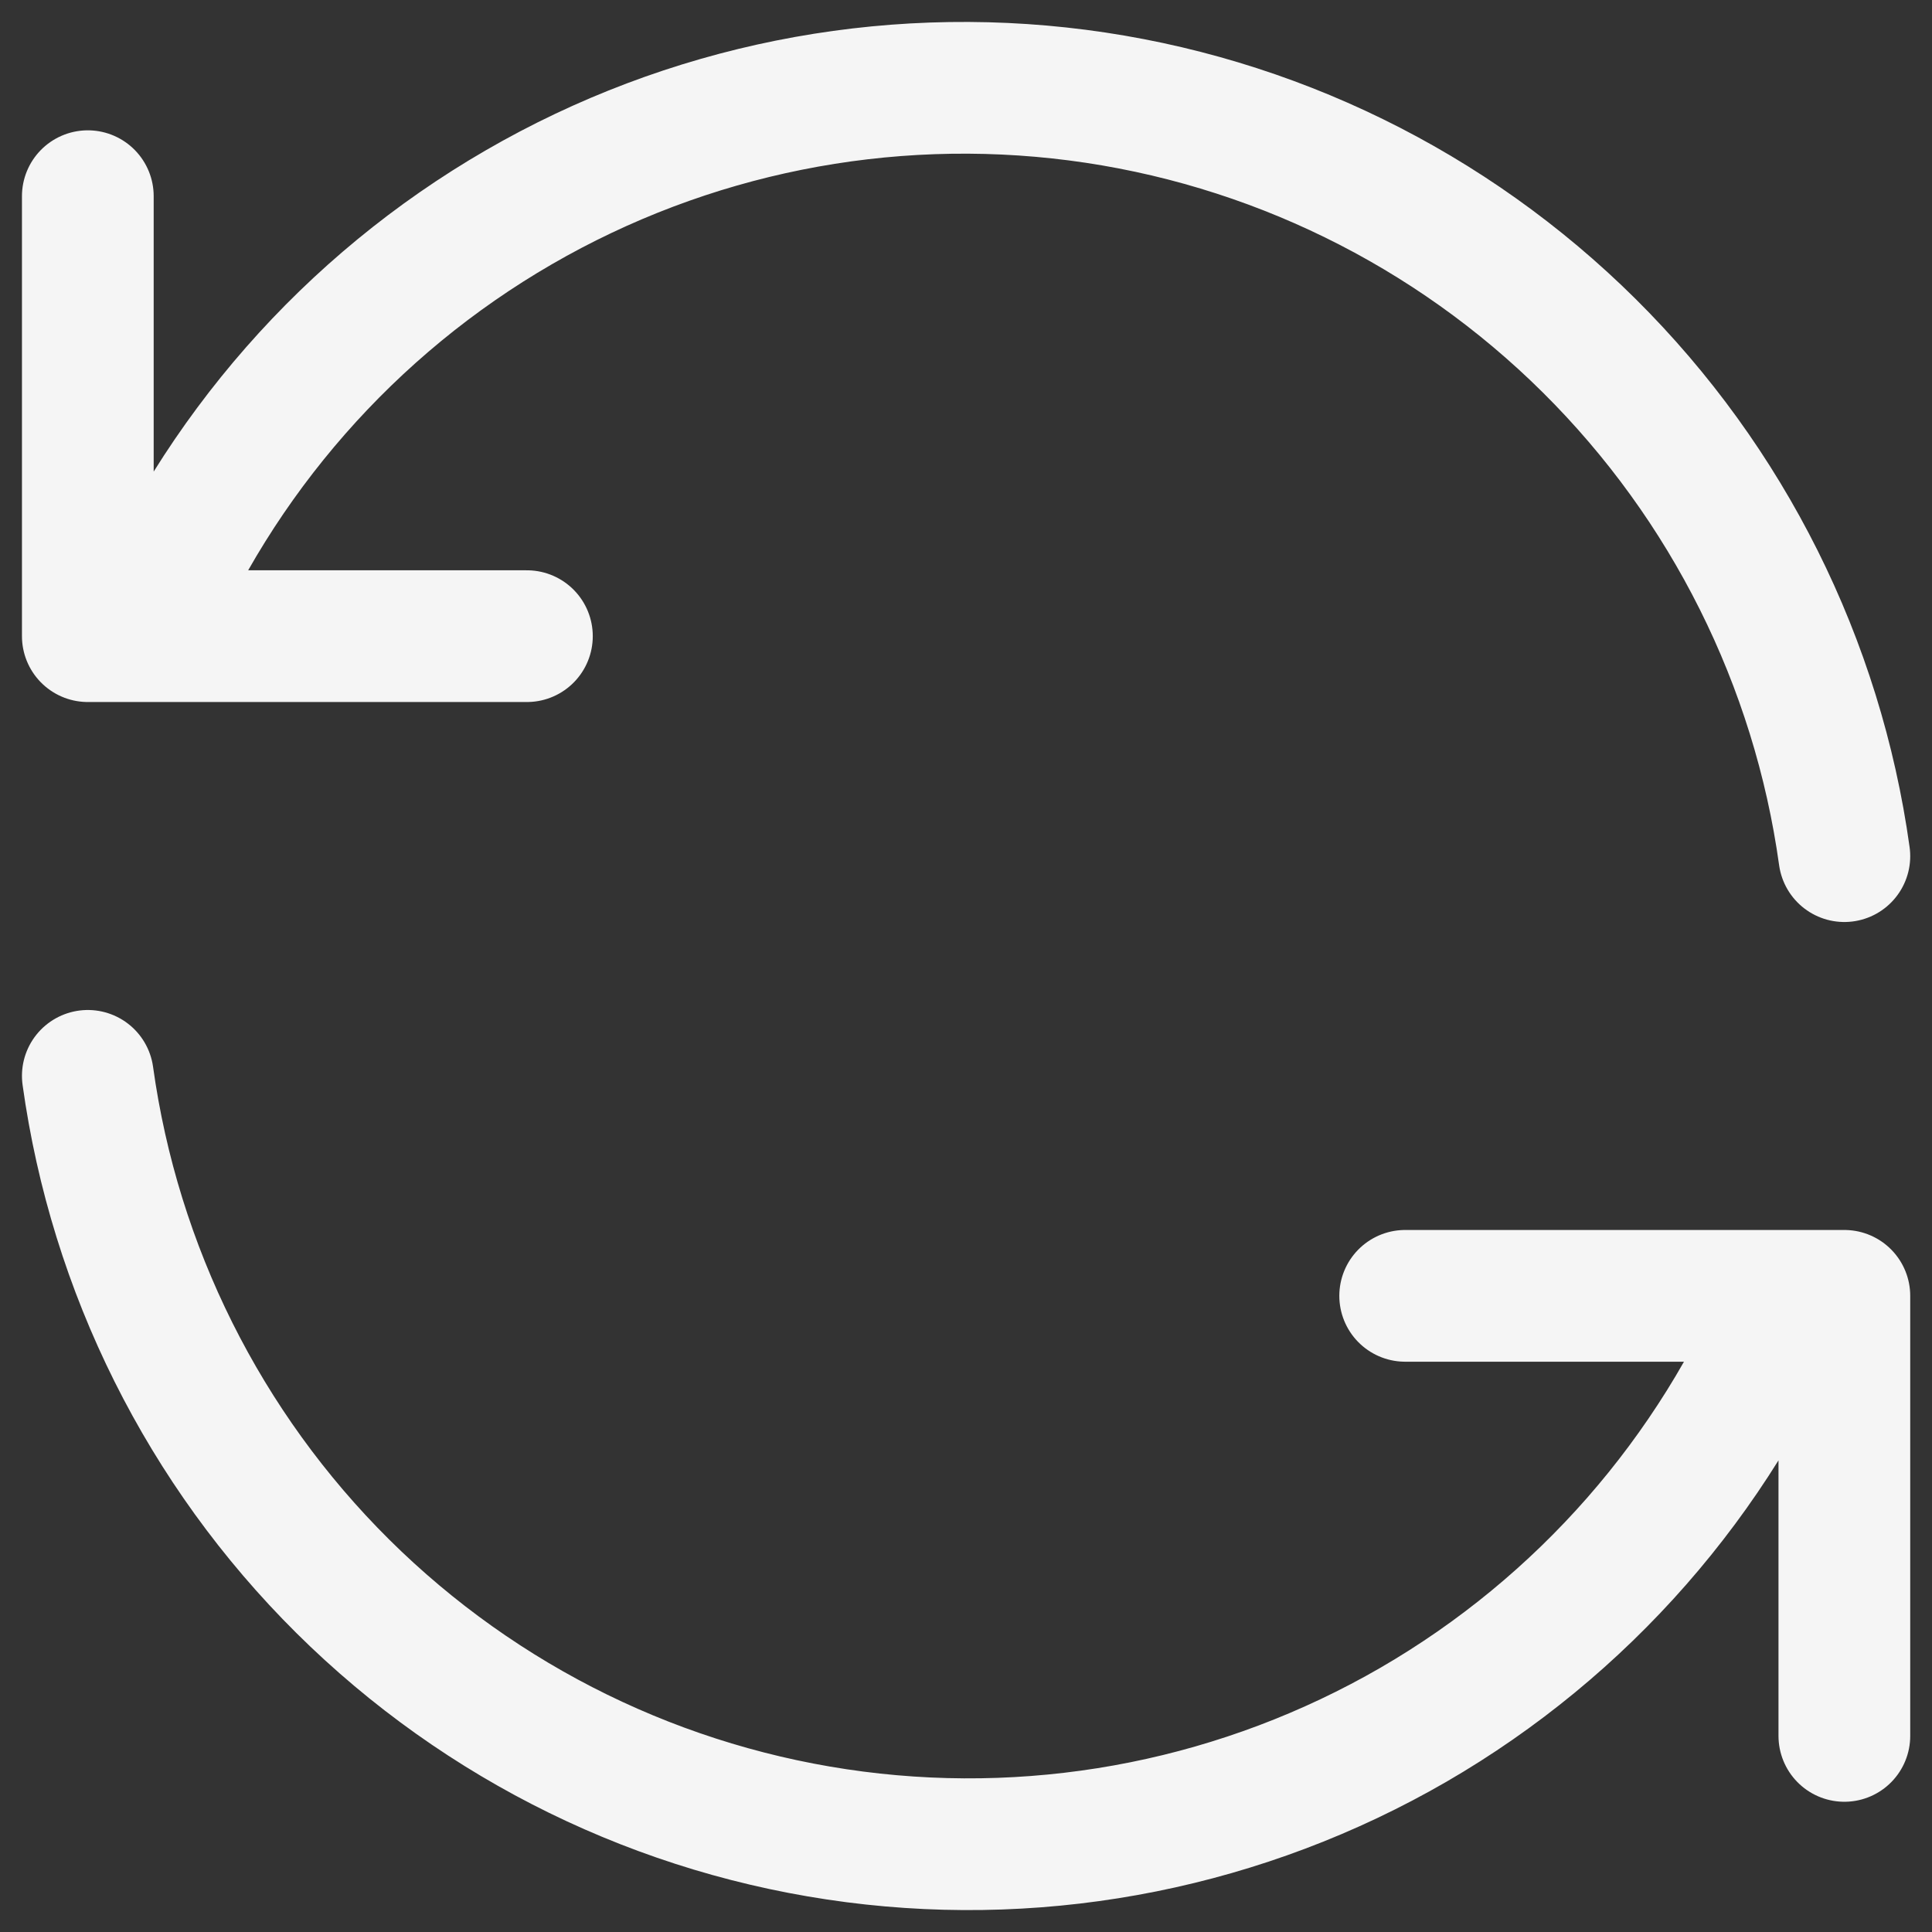 <svg width="22" height="22" viewBox="0 0 22 22" fill="none" xmlns="http://www.w3.org/2000/svg">
    <rect x="0" y="0" width="22" height="22" fill="#333333" stroke="none"/>
    <path d="M21.002 9.749C20.696 7.545 19.675 5.503 18.097 3.937C16.519 2.371 14.471 1.368 12.268 1.083C10.065 0.799 7.83 1.247 5.907 2.361C3.984 3.474 2.479 5.19 1.625 7.244M1 2.234V7.244H6" stroke="#F5F5F5" stroke-width="1.5" stroke-linecap="round" stroke-linejoin="round"/>
    <path d="M1 12.251C1.306 14.455 2.326 16.498 3.904 18.064C5.483 19.63 7.531 20.632 9.734 20.917C11.936 21.202 14.171 20.753 16.095 19.64C18.018 18.526 19.522 16.811 20.377 14.756M21.002 19.767V14.756H16.001" stroke="#F5F5F5" stroke-width="1.5" stroke-linecap="round" stroke-linejoin="round"/>
</svg>
